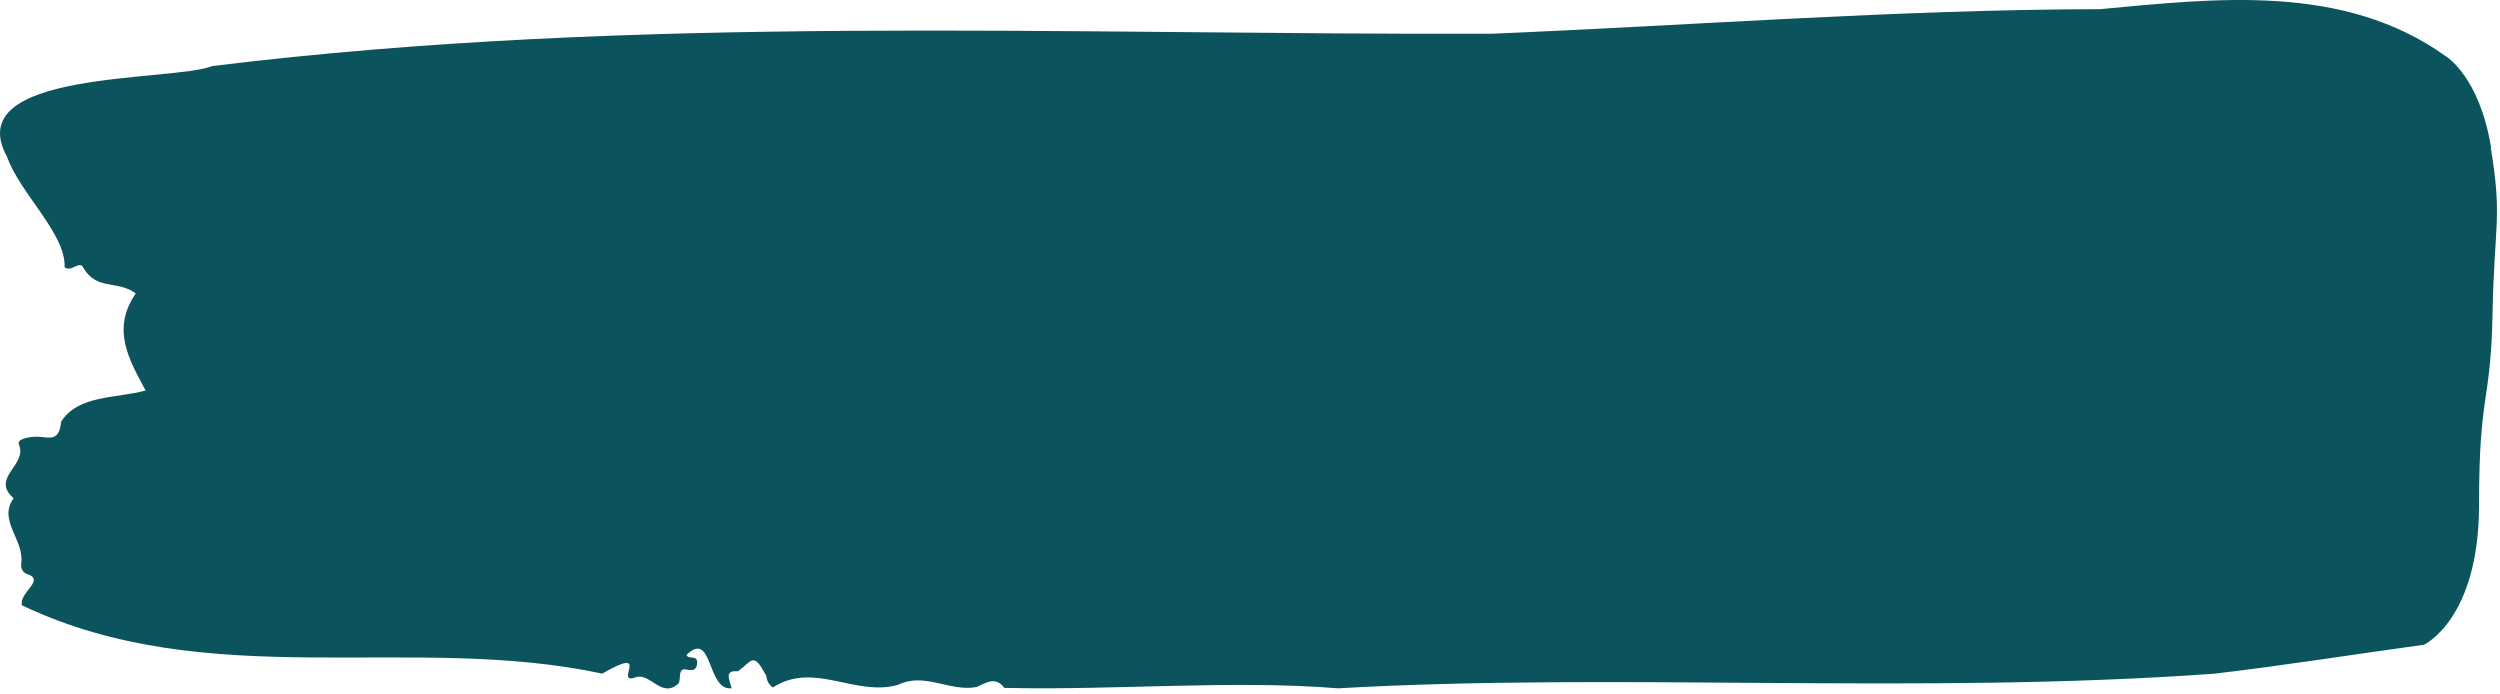<svg width="396" height="110" viewBox="0 0 396 110" fill="none" xmlns="http://www.w3.org/2000/svg">
<path d="M394.594 23.389C392.735 12.07 387.435 8.923 387.435 8.923C371.165 -2.736 350.86 -0.223 332.619 1.452C300.414 1.52 268.339 4.01 236.208 5.346C168.767 5.55 100.749 2.199 33.643 10.462C27.339 12.998 -6.54 10.96 1.121 24.838C3.129 30.611 10.456 37.017 10.232 42.315C11.236 43.243 12.631 41.115 13.226 42.451C15.309 46.05 18.711 44.352 21.501 46.48C17.614 52.162 20.403 56.894 23.062 61.852C18.377 63.142 12.371 62.531 9.675 66.81C9.396 69.911 7.89 69.322 6.235 69.187C5.026 69.096 2.59 69.436 2.999 70.409C4.394 73.737 -1.594 75.661 2.162 78.921C-0.422 82.453 3.948 85.509 3.353 89.335C3.278 90.105 3.687 90.761 4.338 90.942C7.22 91.916 3.018 93.817 3.464 95.877C33.029 109.959 65.104 100.224 95.394 106.699C103.259 102.171 97.346 108.306 100.489 107.355C102.943 106.246 104.728 110.841 107.499 108.238C107.927 107.491 107.276 105.725 108.8 106.065C109.6 106.246 110.307 106.201 110.418 105.159C110.586 103.597 109.117 104.571 108.726 103.756C112.947 99.635 111.906 109.438 115.866 109.03C115.68 107.831 114.528 106.11 116.889 106.336C119.232 104.616 119.306 103.19 121.389 107.061C121.463 107.898 121.835 108.487 122.43 108.895C128.938 104.684 135.409 110.389 142.233 108.487C146.417 106.404 150.433 109.619 154.672 108.827C156.16 108.193 157.666 107.061 159.098 108.962C176.632 109.37 195.319 107.672 211.943 109.03C256.364 106.495 303.835 110.072 350.674 106.721C361.719 105.431 373.192 103.597 383.958 102.126C383.958 102.126 392.679 98.096 392.679 79.985C392.679 61.874 394.538 64.138 394.817 49.718C395.096 35.297 396.398 34.708 394.538 23.389H394.594Z" fill="#0B545D"/>
</svg>
